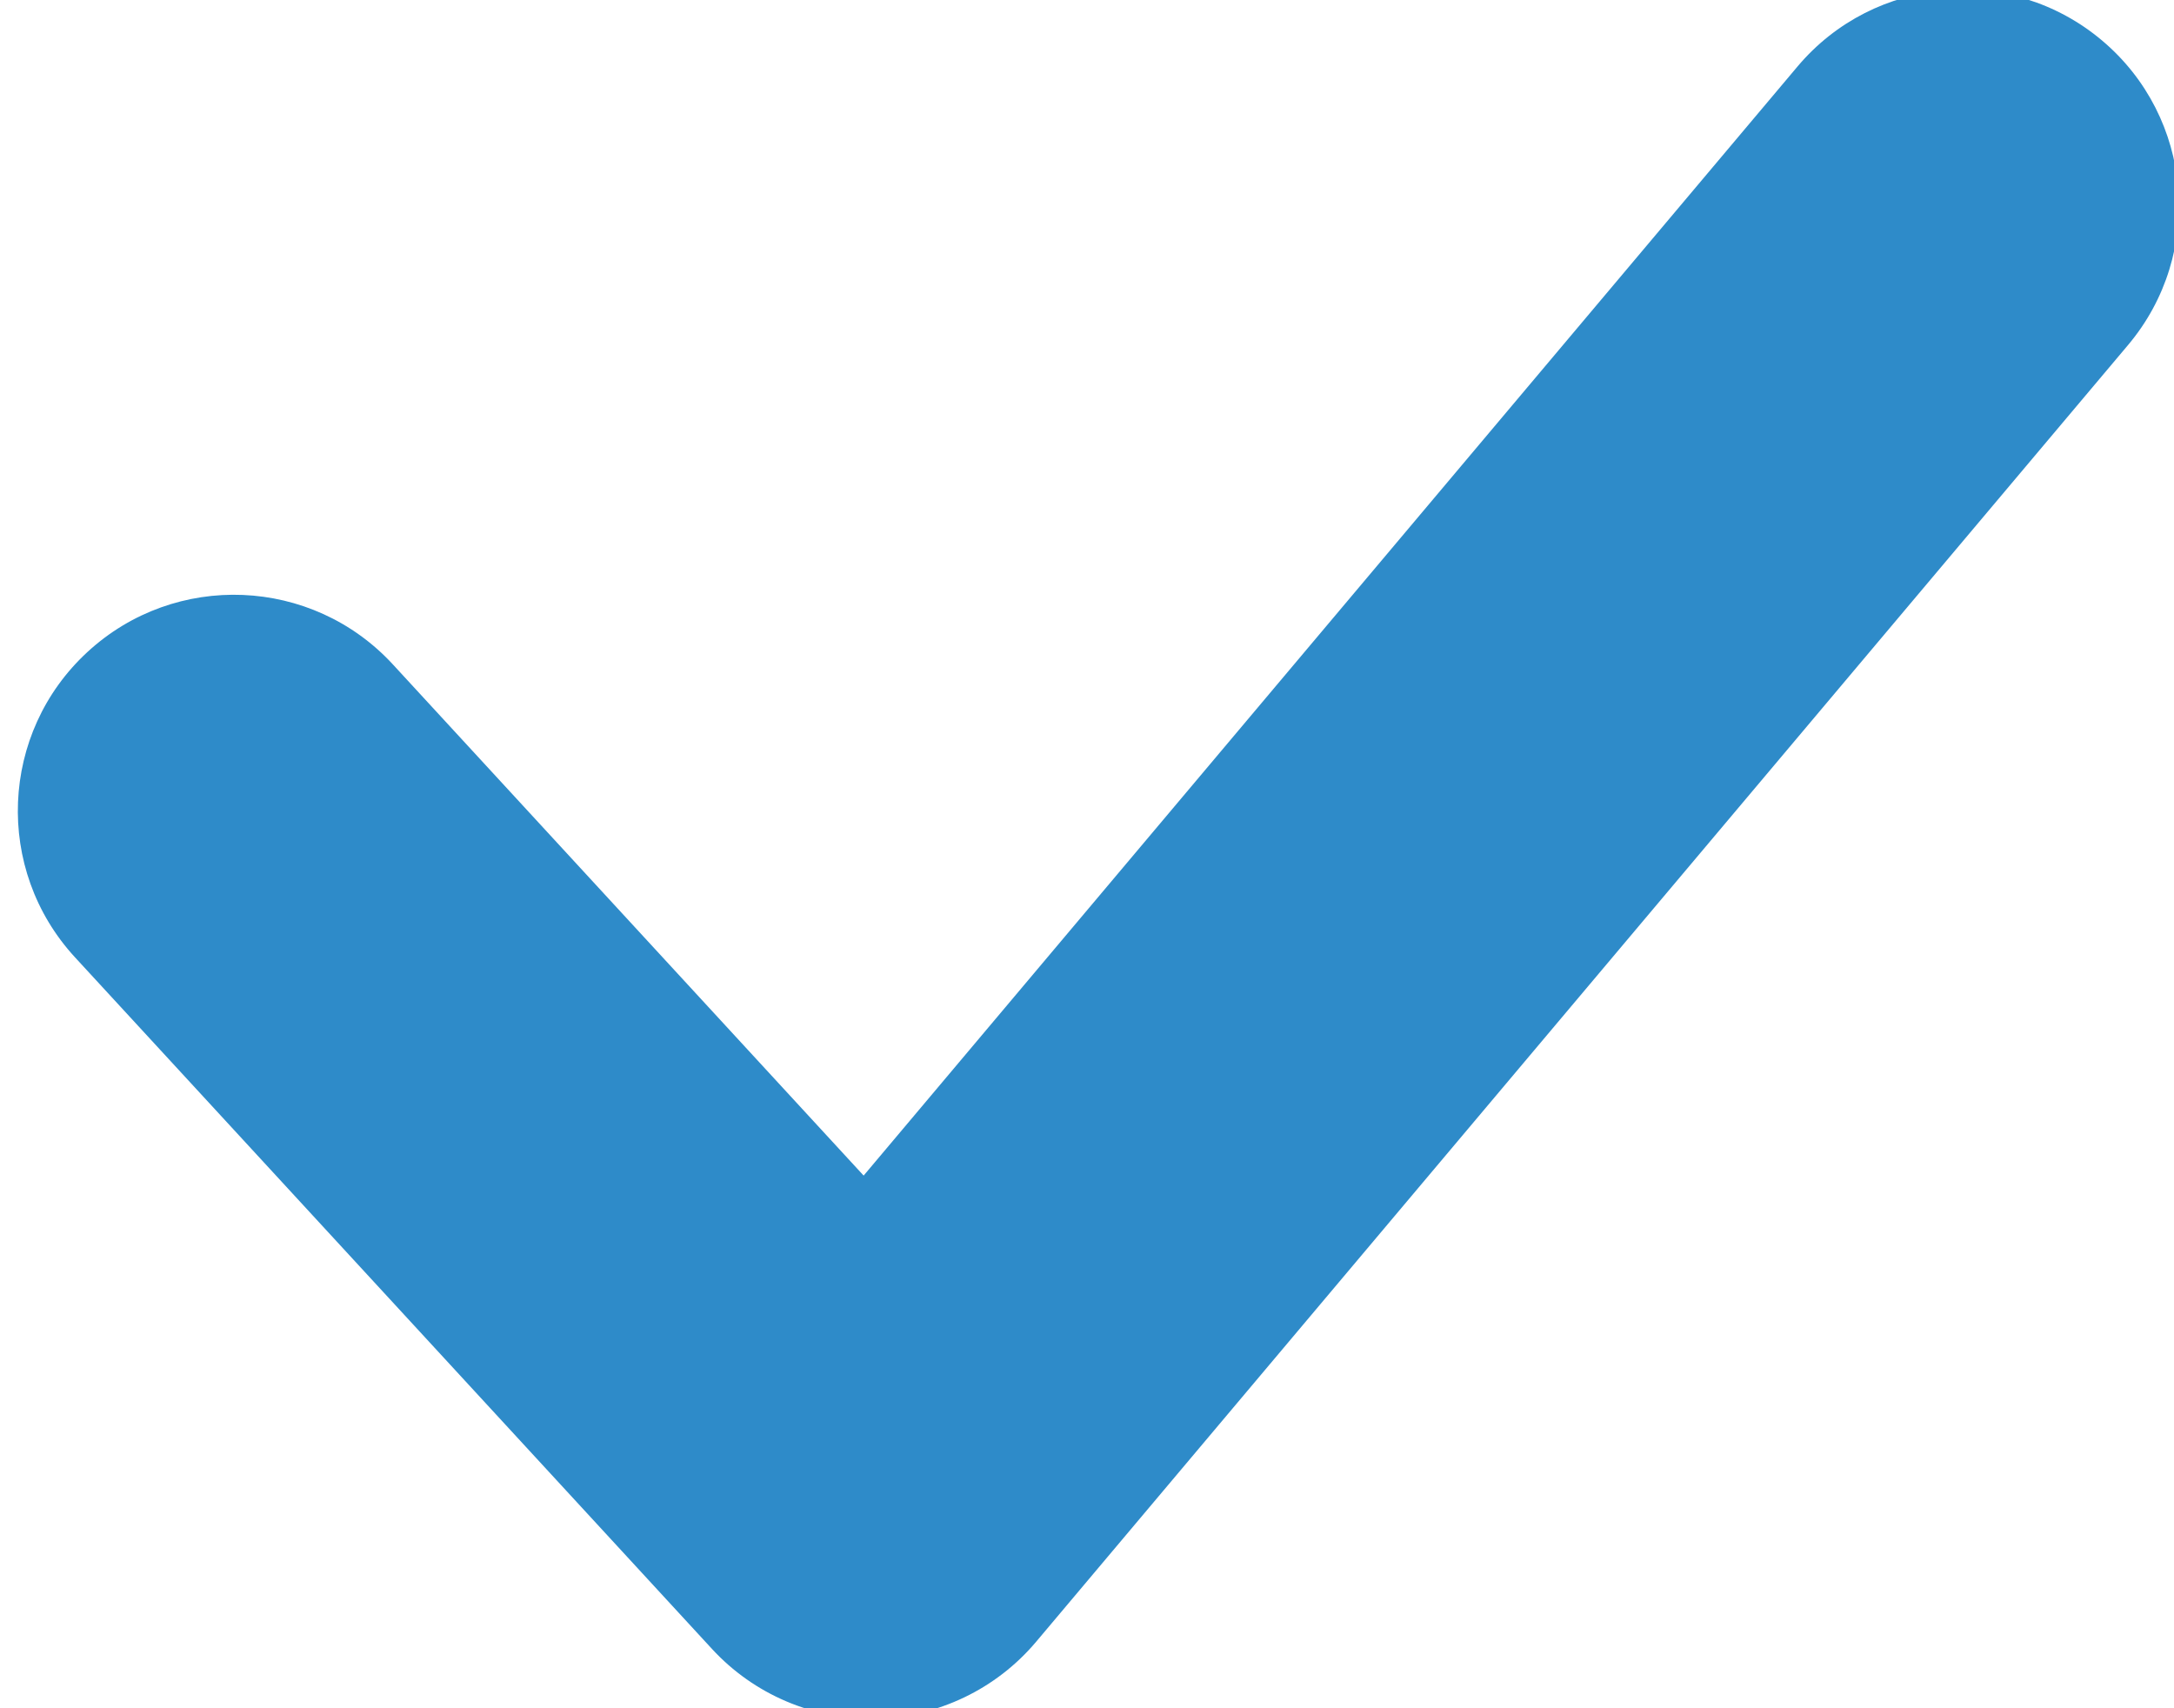 <svg width="70" height="55" viewBox="0 0 70 55" fill="none" xmlns="http://www.w3.org/2000/svg">
<g clip-path="url(#clip0_1290_34683)">
<path fill-rule="evenodd" clip-rule="evenodd" d="M67.681 1.302C70.621 3.777 70.997 8.167 68.522 11.107L33.364 52.857C32.077 54.386 30.194 55.287 28.196 55.331C26.198 55.376 24.277 54.559 22.924 53.089L2.414 30.822C-0.189 27.995 -0.008 23.593 2.818 20.99C5.645 18.386 10.047 18.567 12.651 21.393L27.808 37.85L57.877 2.142C60.352 -0.797 64.742 -1.173 67.681 1.302Z" fill="#2E8BC9"/>
</g>
<defs>
<clipPath id="clip0_1290_34683">
<rect width="70" height="55" fill="white"/>
</clipPath>
</defs>
</svg>
